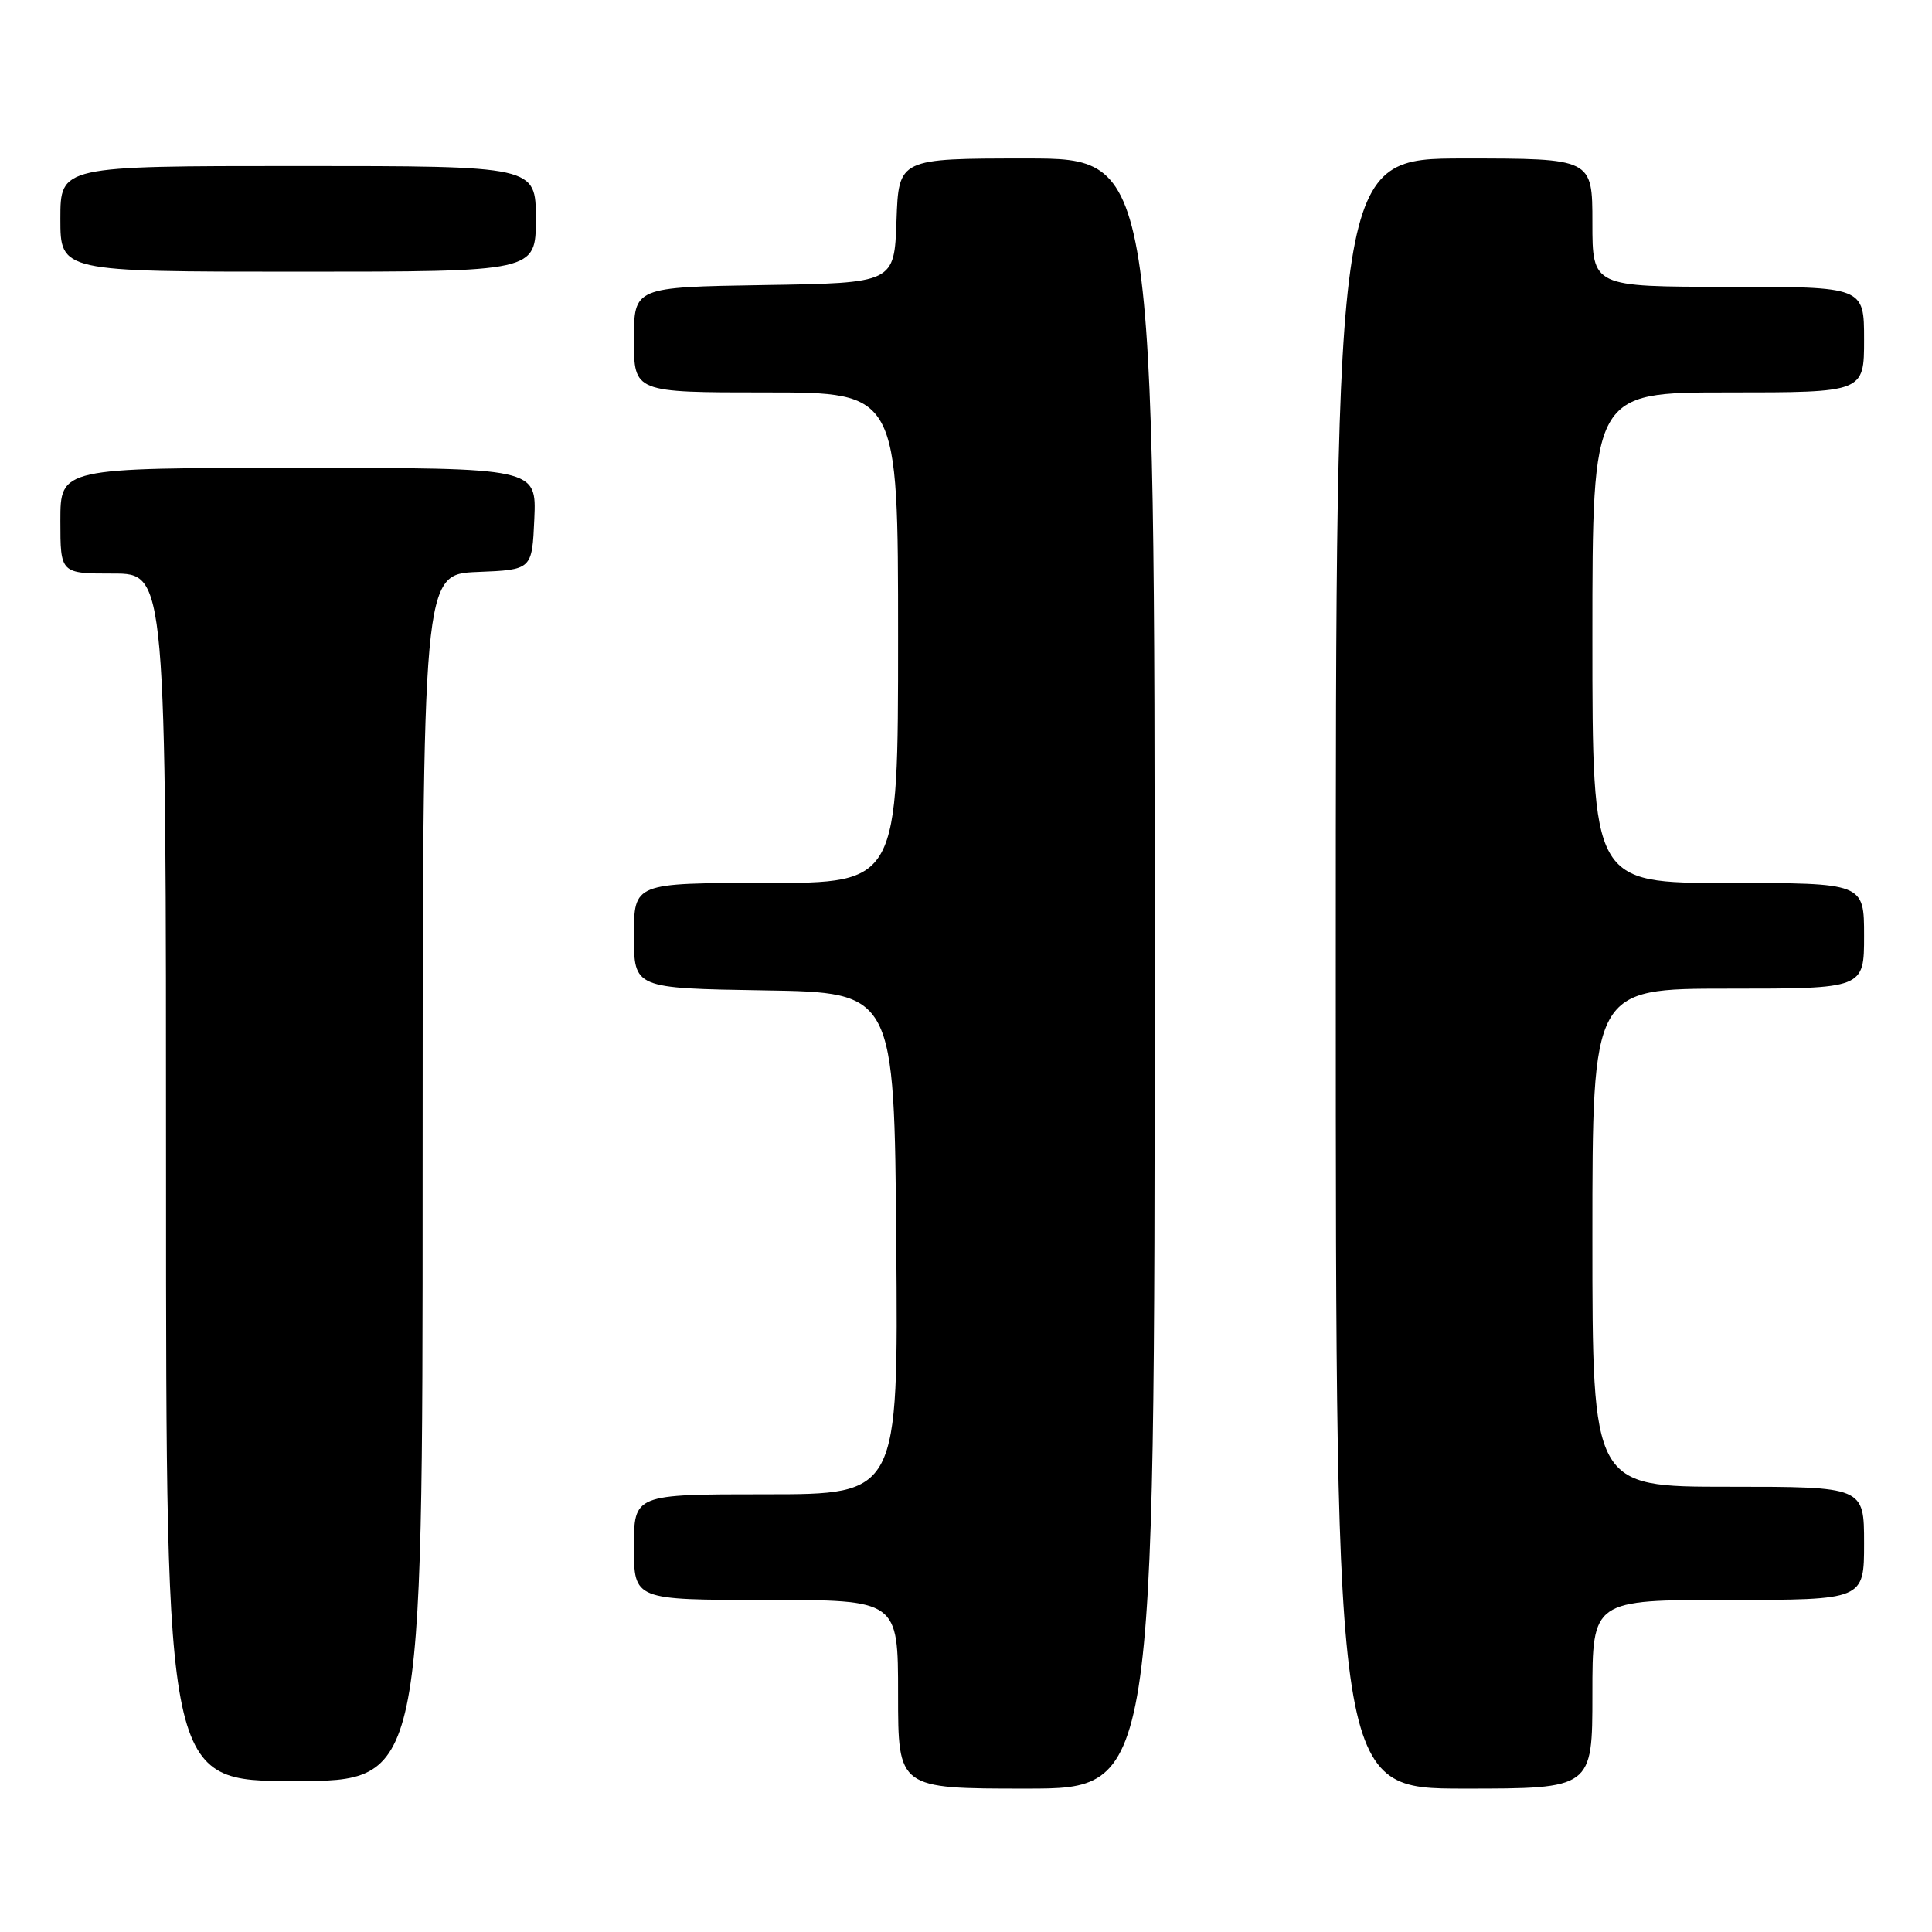<?xml version="1.0" encoding="UTF-8" standalone="no"?>
<!DOCTYPE svg PUBLIC "-//W3C//DTD SVG 1.1//EN" "http://www.w3.org/Graphics/SVG/1.1/DTD/svg11.dtd" >
<svg xmlns="http://www.w3.org/2000/svg" xmlns:xlink="http://www.w3.org/1999/xlink" version="1.1" viewBox="0 0 256 256">
 <g >
 <path fill="currentColor"
d=" M 153.00 129.00 C 153.00 21.00 153.00 21.00 136.04 21.00 C 119.08 21.00 119.08 21.00 118.79 29.25 C 118.50 37.50 118.50 37.50 101.25 37.77 C 84.00 38.05 84.00 38.05 84.00 45.02 C 84.00 52.00 84.00 52.00 101.50 52.00 C 119.00 52.00 119.00 52.00 119.00 84.50 C 119.00 117.00 119.00 117.00 101.50 117.00 C 84.00 117.00 84.00 117.00 84.00 123.98 C 84.00 130.95 84.00 130.95 101.25 131.23 C 118.50 131.50 118.50 131.50 118.76 164.75 C 119.03 198.00 119.03 198.00 101.51 198.00 C 84.00 198.00 84.00 198.00 84.00 205.00 C 84.00 212.00 84.00 212.00 101.50 212.00 C 119.00 212.00 119.00 212.00 119.00 224.50 C 119.00 237.00 119.00 237.00 136.00 237.00 C 153.00 237.00 153.00 237.00 153.00 129.00 Z  M 211.00 224.50 C 211.00 212.00 211.00 212.00 229.00 212.00 C 247.00 212.00 247.00 212.00 247.00 204.50 C 247.00 197.00 247.00 197.00 229.00 197.00 C 211.00 197.00 211.00 197.00 211.00 164.00 C 211.00 131.00 211.00 131.00 229.00 131.00 C 247.00 131.00 247.00 131.00 247.00 124.00 C 247.00 117.00 247.00 117.00 229.00 117.00 C 211.00 117.00 211.00 117.00 211.00 84.50 C 211.00 52.00 211.00 52.00 229.00 52.00 C 247.00 52.00 247.00 52.00 247.00 45.00 C 247.00 38.00 247.00 38.00 229.00 38.00 C 211.00 38.00 211.00 38.00 211.00 29.50 C 211.00 21.00 211.00 21.00 194.00 21.00 C 177.00 21.00 177.00 21.00 177.00 129.00 C 177.00 237.00 177.00 237.00 194.00 237.00 C 211.00 237.00 211.00 237.00 211.00 224.50 Z  M 56.00 156.04 C 56.00 76.09 56.00 76.09 63.25 75.79 C 70.50 75.50 70.50 75.50 70.80 68.75 C 71.09 62.00 71.09 62.00 39.55 62.00 C 8.00 62.00 8.00 62.00 8.00 69.00 C 8.00 76.00 8.00 76.00 15.00 76.00 C 22.00 76.00 22.00 76.00 22.00 156.00 C 22.00 236.00 22.00 236.00 39.00 236.00 C 56.00 236.00 56.00 236.00 56.00 156.04 Z  M 71.00 29.00 C 71.00 22.00 71.00 22.00 39.50 22.00 C 8.00 22.00 8.00 22.00 8.00 29.00 C 8.00 36.00 8.00 36.00 39.50 36.00 C 71.00 36.00 71.00 36.00 71.00 29.00 Z "/>
</g>
</svg>